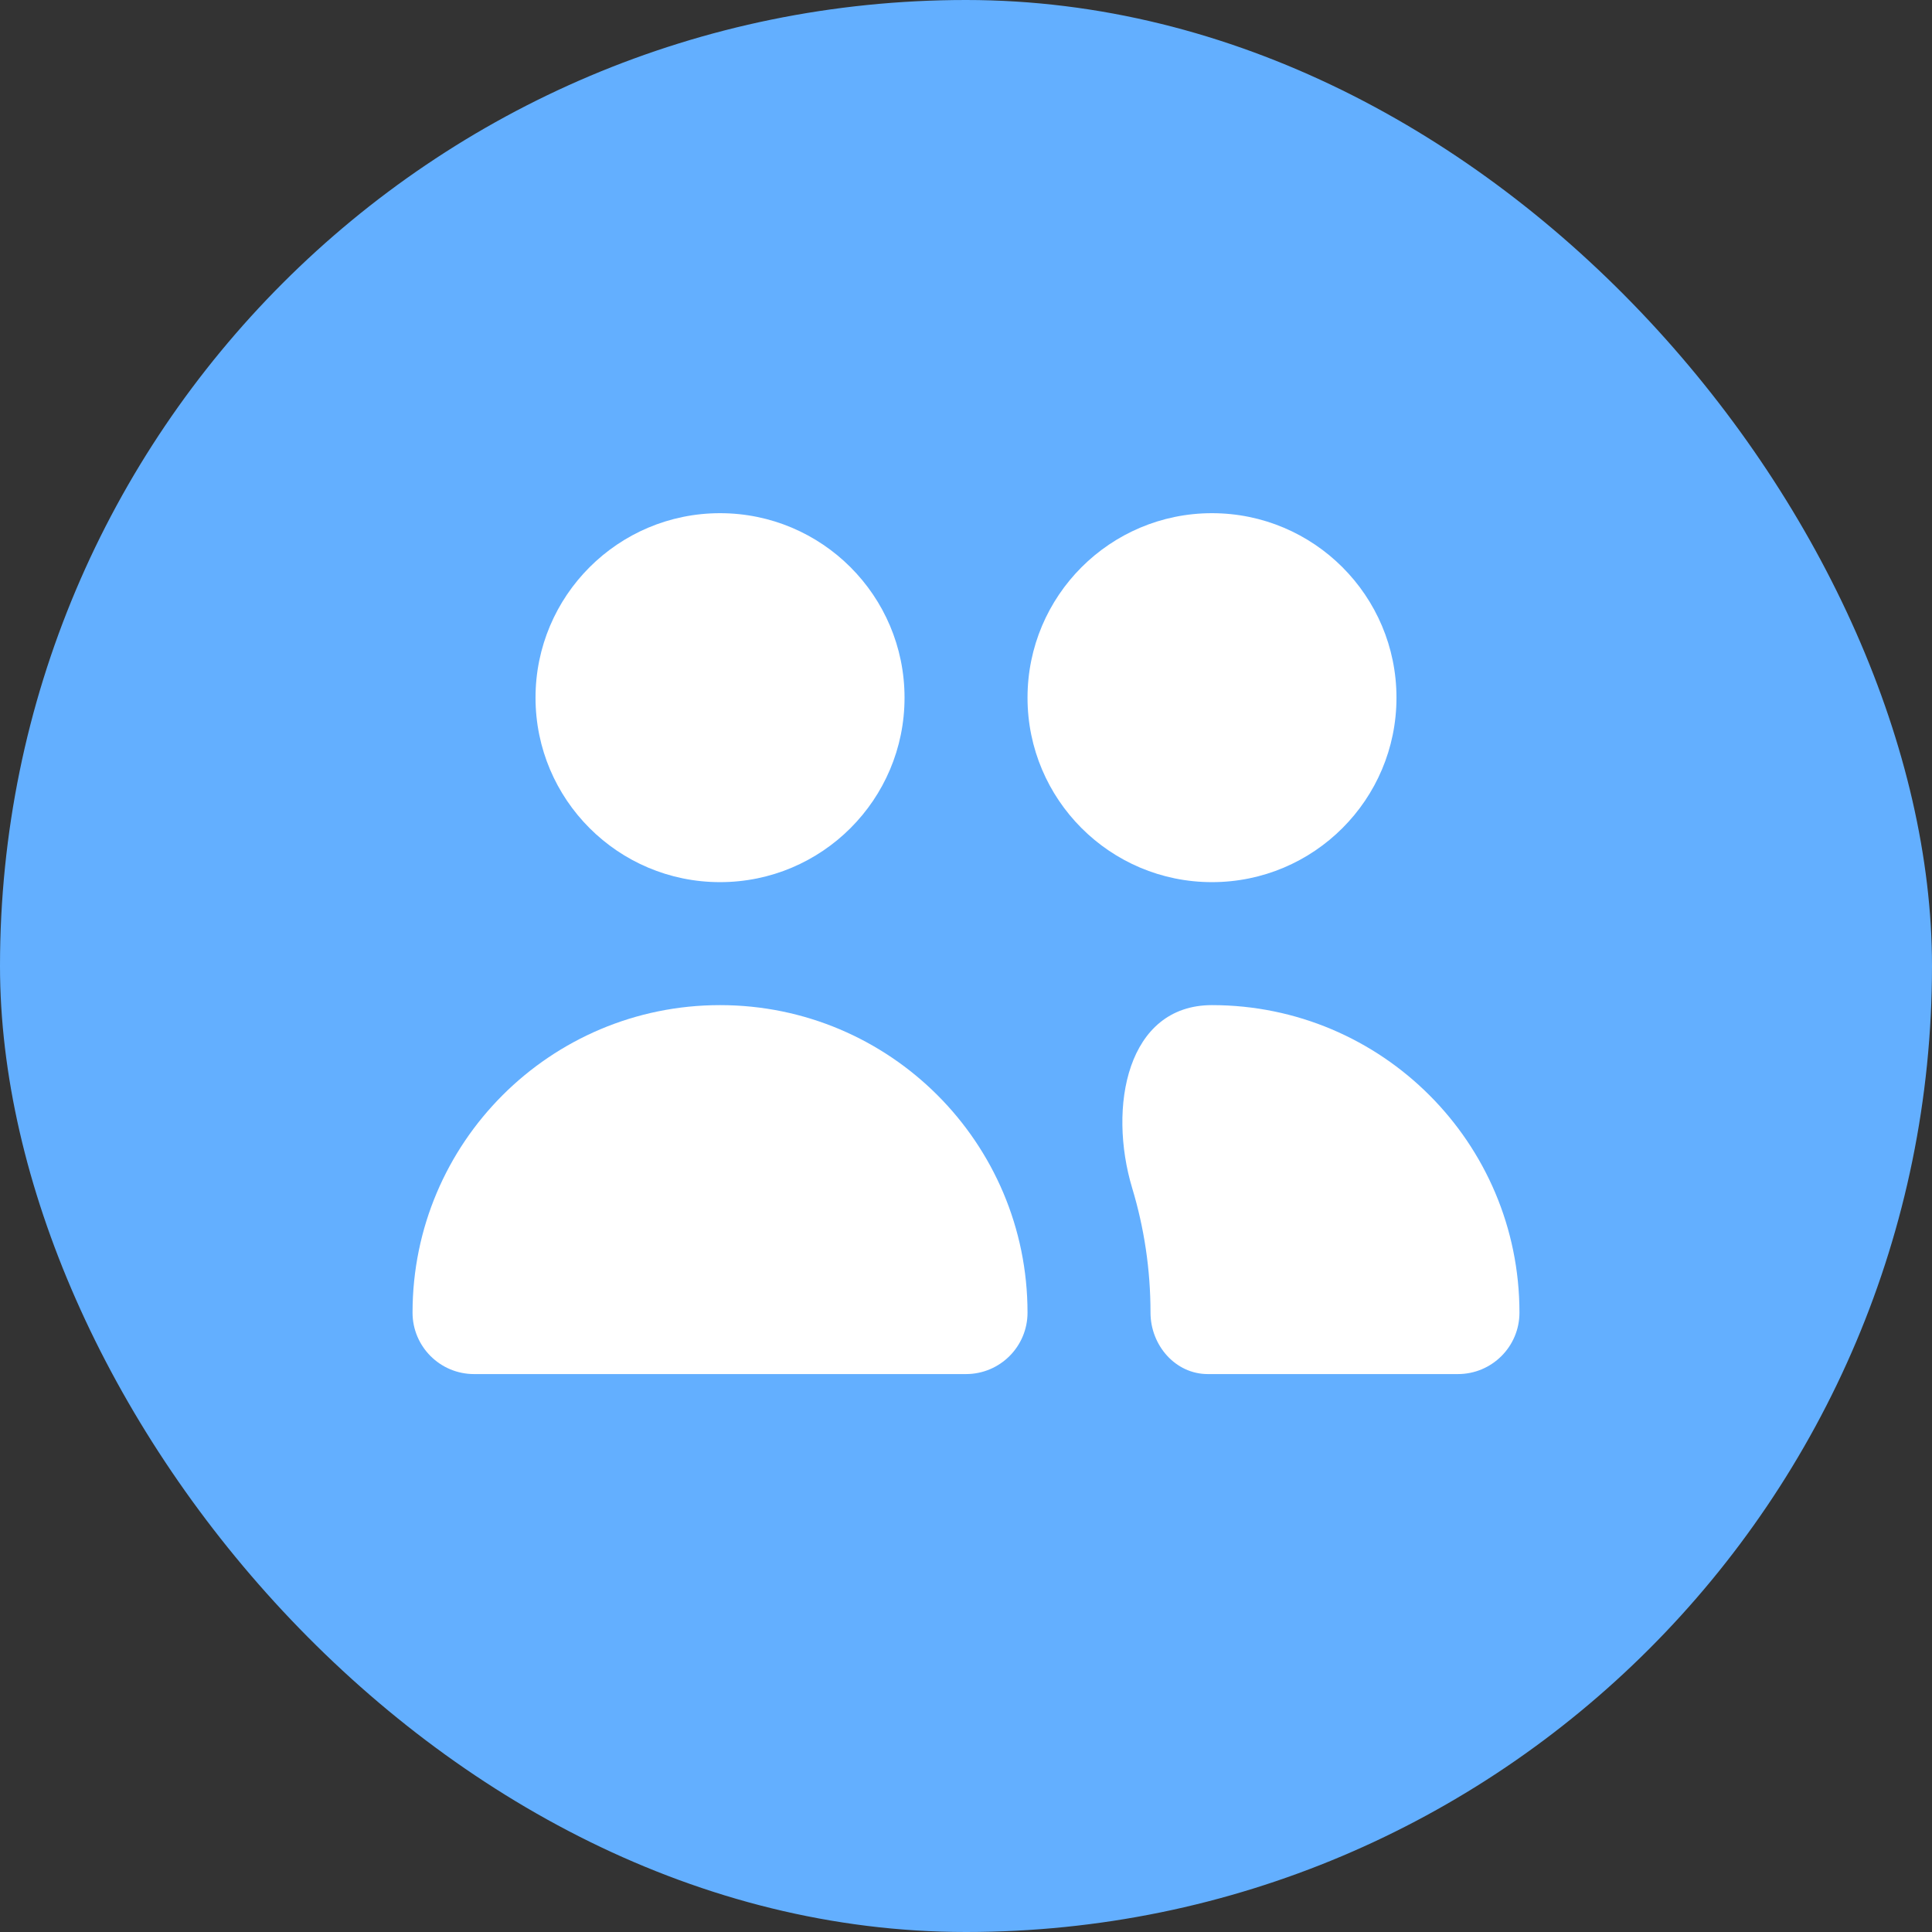 <svg width="32" height="32" viewBox="0 0 32 32" fill="none" xmlns="http://www.w3.org/2000/svg">
<rect x="0" y="0" width="32" height="32" fill="#333333" stroke="none"/>
<rect width="32" height="32" rx="16" fill="#63AFFF"/>
<path d="M14.982 11.556C14.982 13.243 13.614 14.611 11.926 14.611C10.238 14.611 8.87 13.243 8.87 11.556C8.87 9.868 10.238 8.5 11.926 8.5C13.614 8.5 14.982 9.868 14.982 11.556Z" fill="white"/>
<path d="M23.13 11.556C23.13 13.243 21.762 14.611 20.074 14.611C18.387 14.611 17.019 13.243 17.019 11.556C17.019 9.868 18.387 8.5 20.074 8.5C21.762 8.5 23.13 9.868 23.13 11.556Z" fill="white"/>
<path d="M20.005 22.759C19.466 22.759 19.056 22.28 19.056 21.741C19.056 21.024 18.95 20.333 18.753 19.68C18.347 18.333 18.667 16.648 20.074 16.648C22.887 16.648 25.167 18.928 25.167 21.741C25.167 22.303 24.711 22.759 24.148 22.759H20.005Z" fill="white"/>
<path d="M11.926 16.648C14.739 16.648 17.019 18.928 17.019 21.741C17.019 22.303 16.563 22.759 16 22.759H7.852C7.289 22.759 6.833 22.303 6.833 21.741C6.833 18.928 9.113 16.648 11.926 16.648Z" fill="white"/>
</svg>
